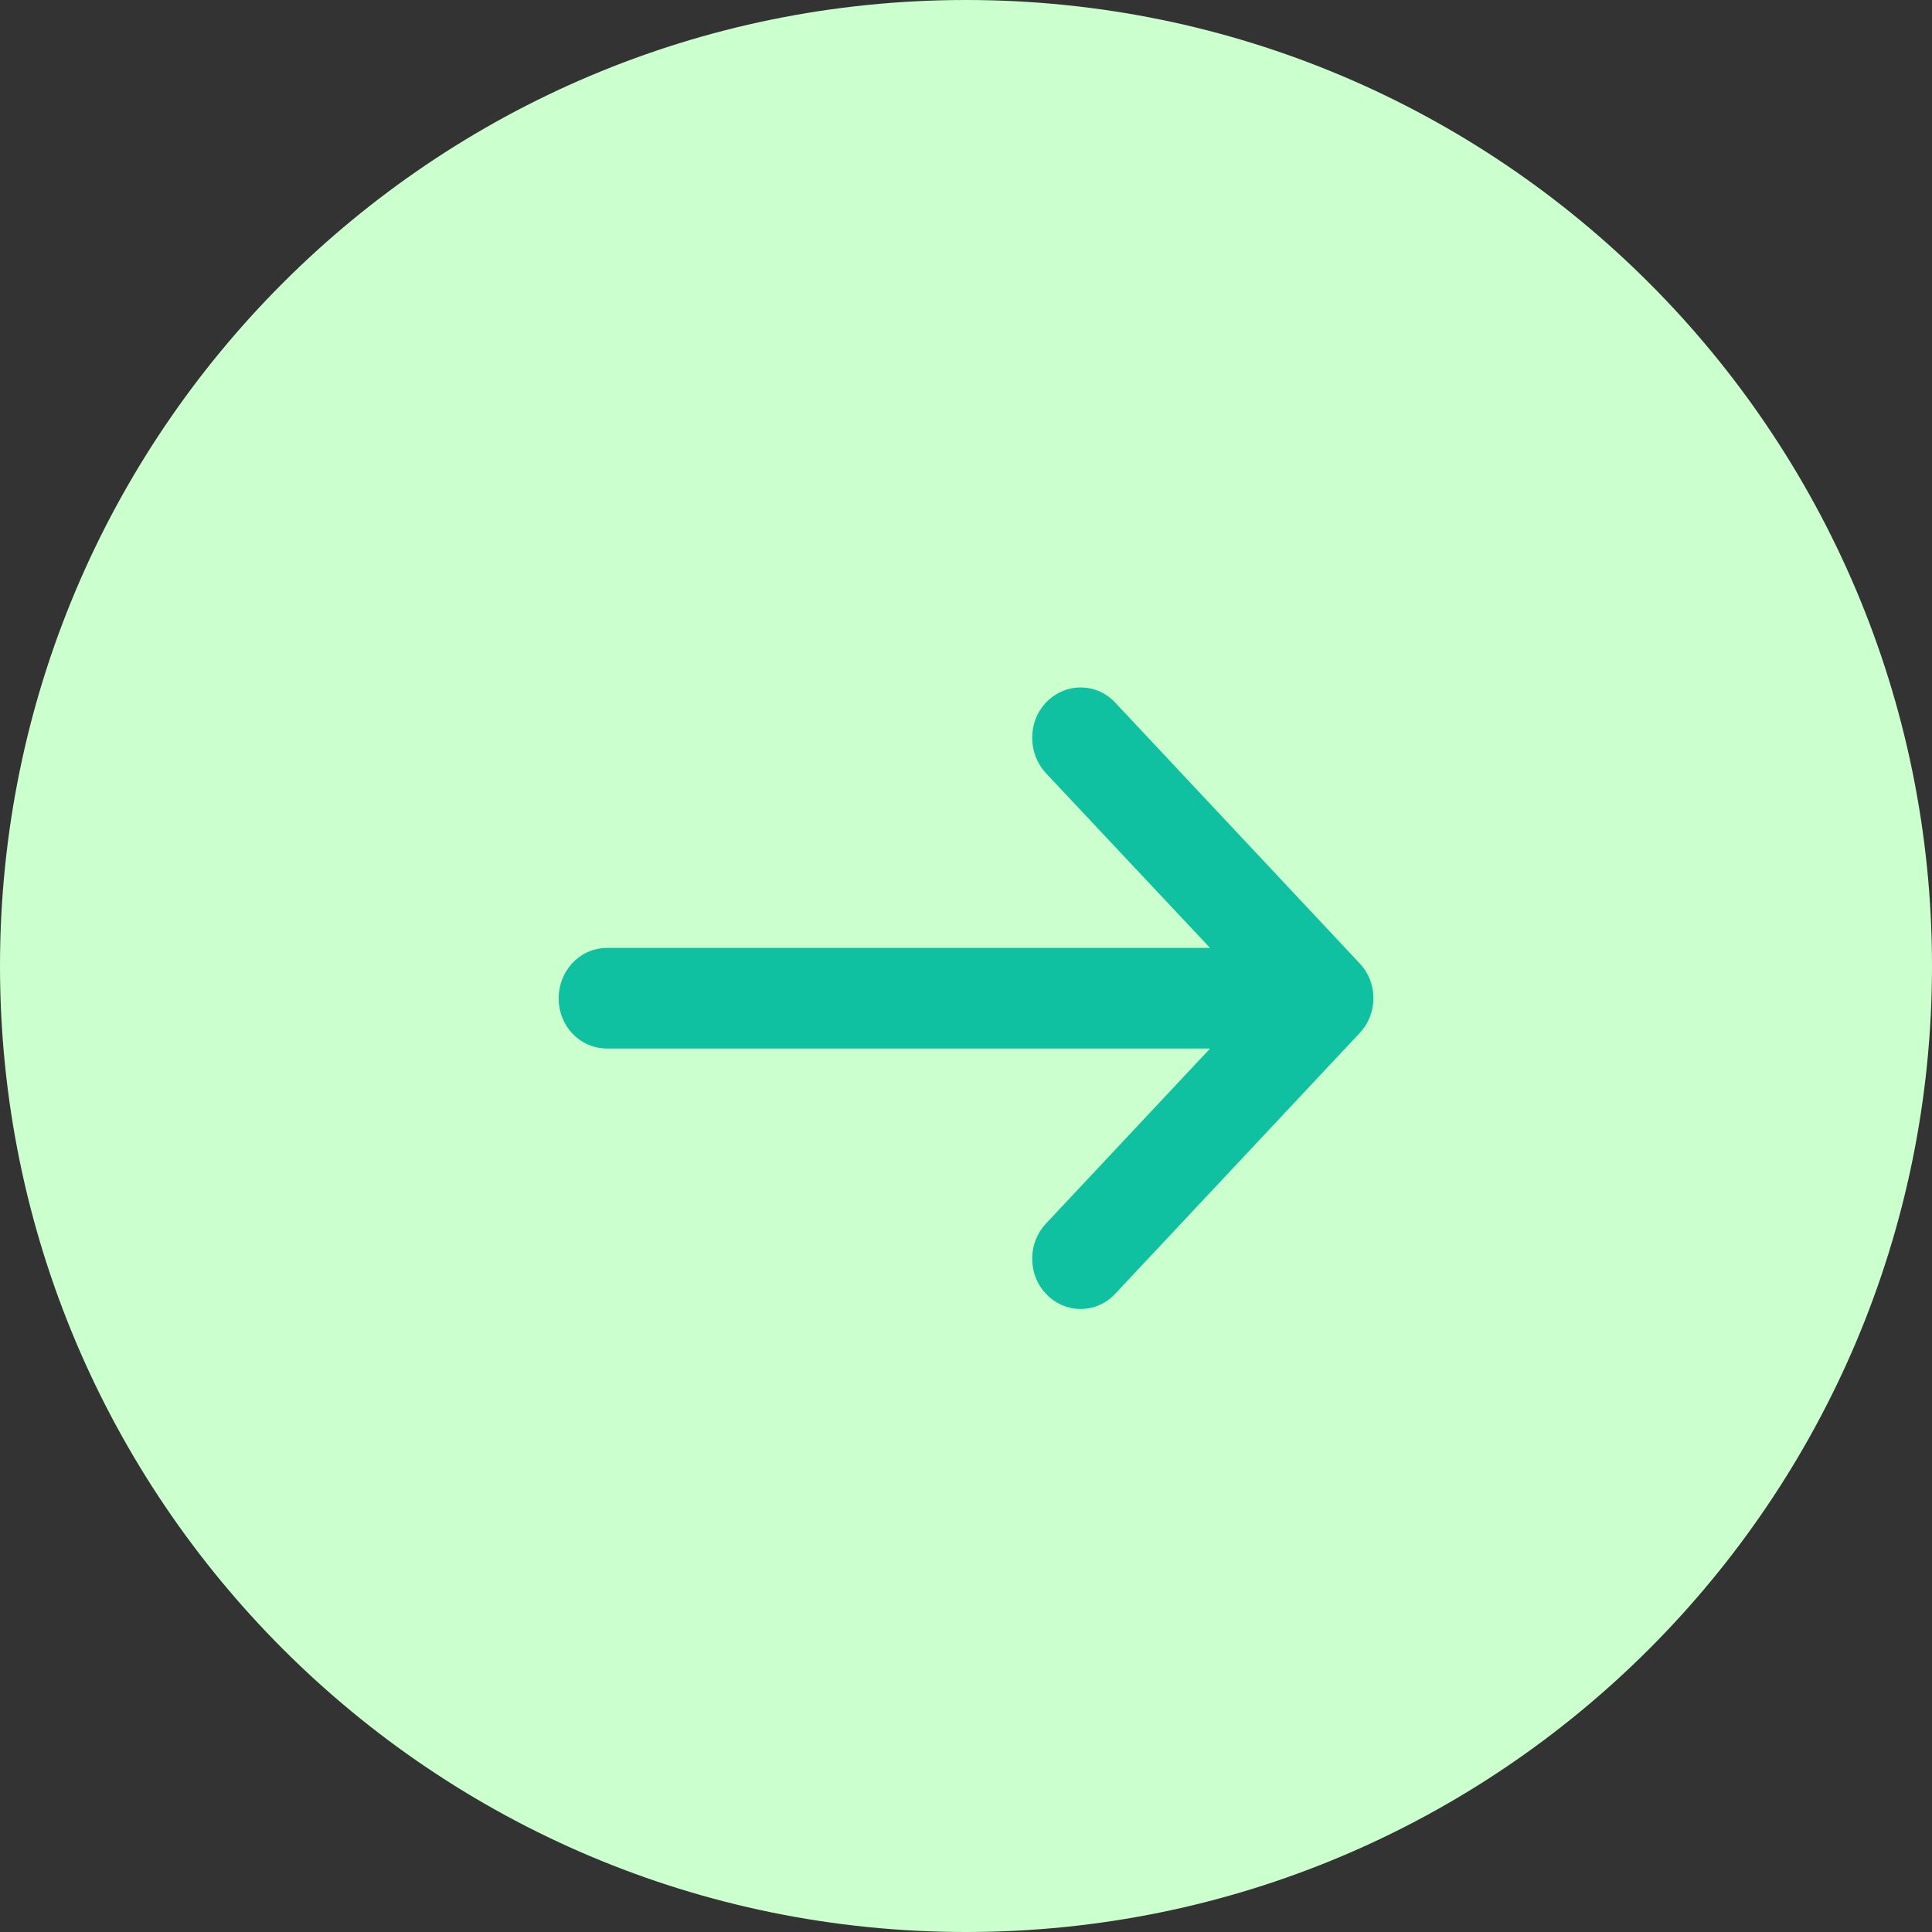 <svg width="46" height="46" viewBox="0 0 46 46" fill="none" xmlns="http://www.w3.org/2000/svg">
<rect x="0" y="0" width="46" height="46" fill="#333333" stroke="none"/>
<path fill-rule="evenodd" clip-rule="evenodd" d="M23 46C35.703 46 46 35.703 46 23C46 10.297 35.703 0 23 0C10.297 0 0 10.297 0 23C0 35.703 10.297 46 23 46Z" fill="#CBFFCE"/>
<path d="M26.191 30.459C25.941 30.736 25.523 30.736 25.264 30.459C25.013 30.192 25.013 29.747 25.264 29.48L29.966 24.465H14.45C14.088 24.464 13.801 24.157 13.801 23.772C13.801 23.386 14.088 23.069 14.45 23.069H29.966L25.264 18.063C25.013 17.787 25.013 17.341 25.264 17.074C25.523 16.798 25.941 16.798 26.191 17.074L32.006 23.277C32.266 23.544 32.266 23.989 32.006 24.256L26.191 30.459Z" fill="#0FC1A1" stroke="#0FC1A1"/>
</svg>
